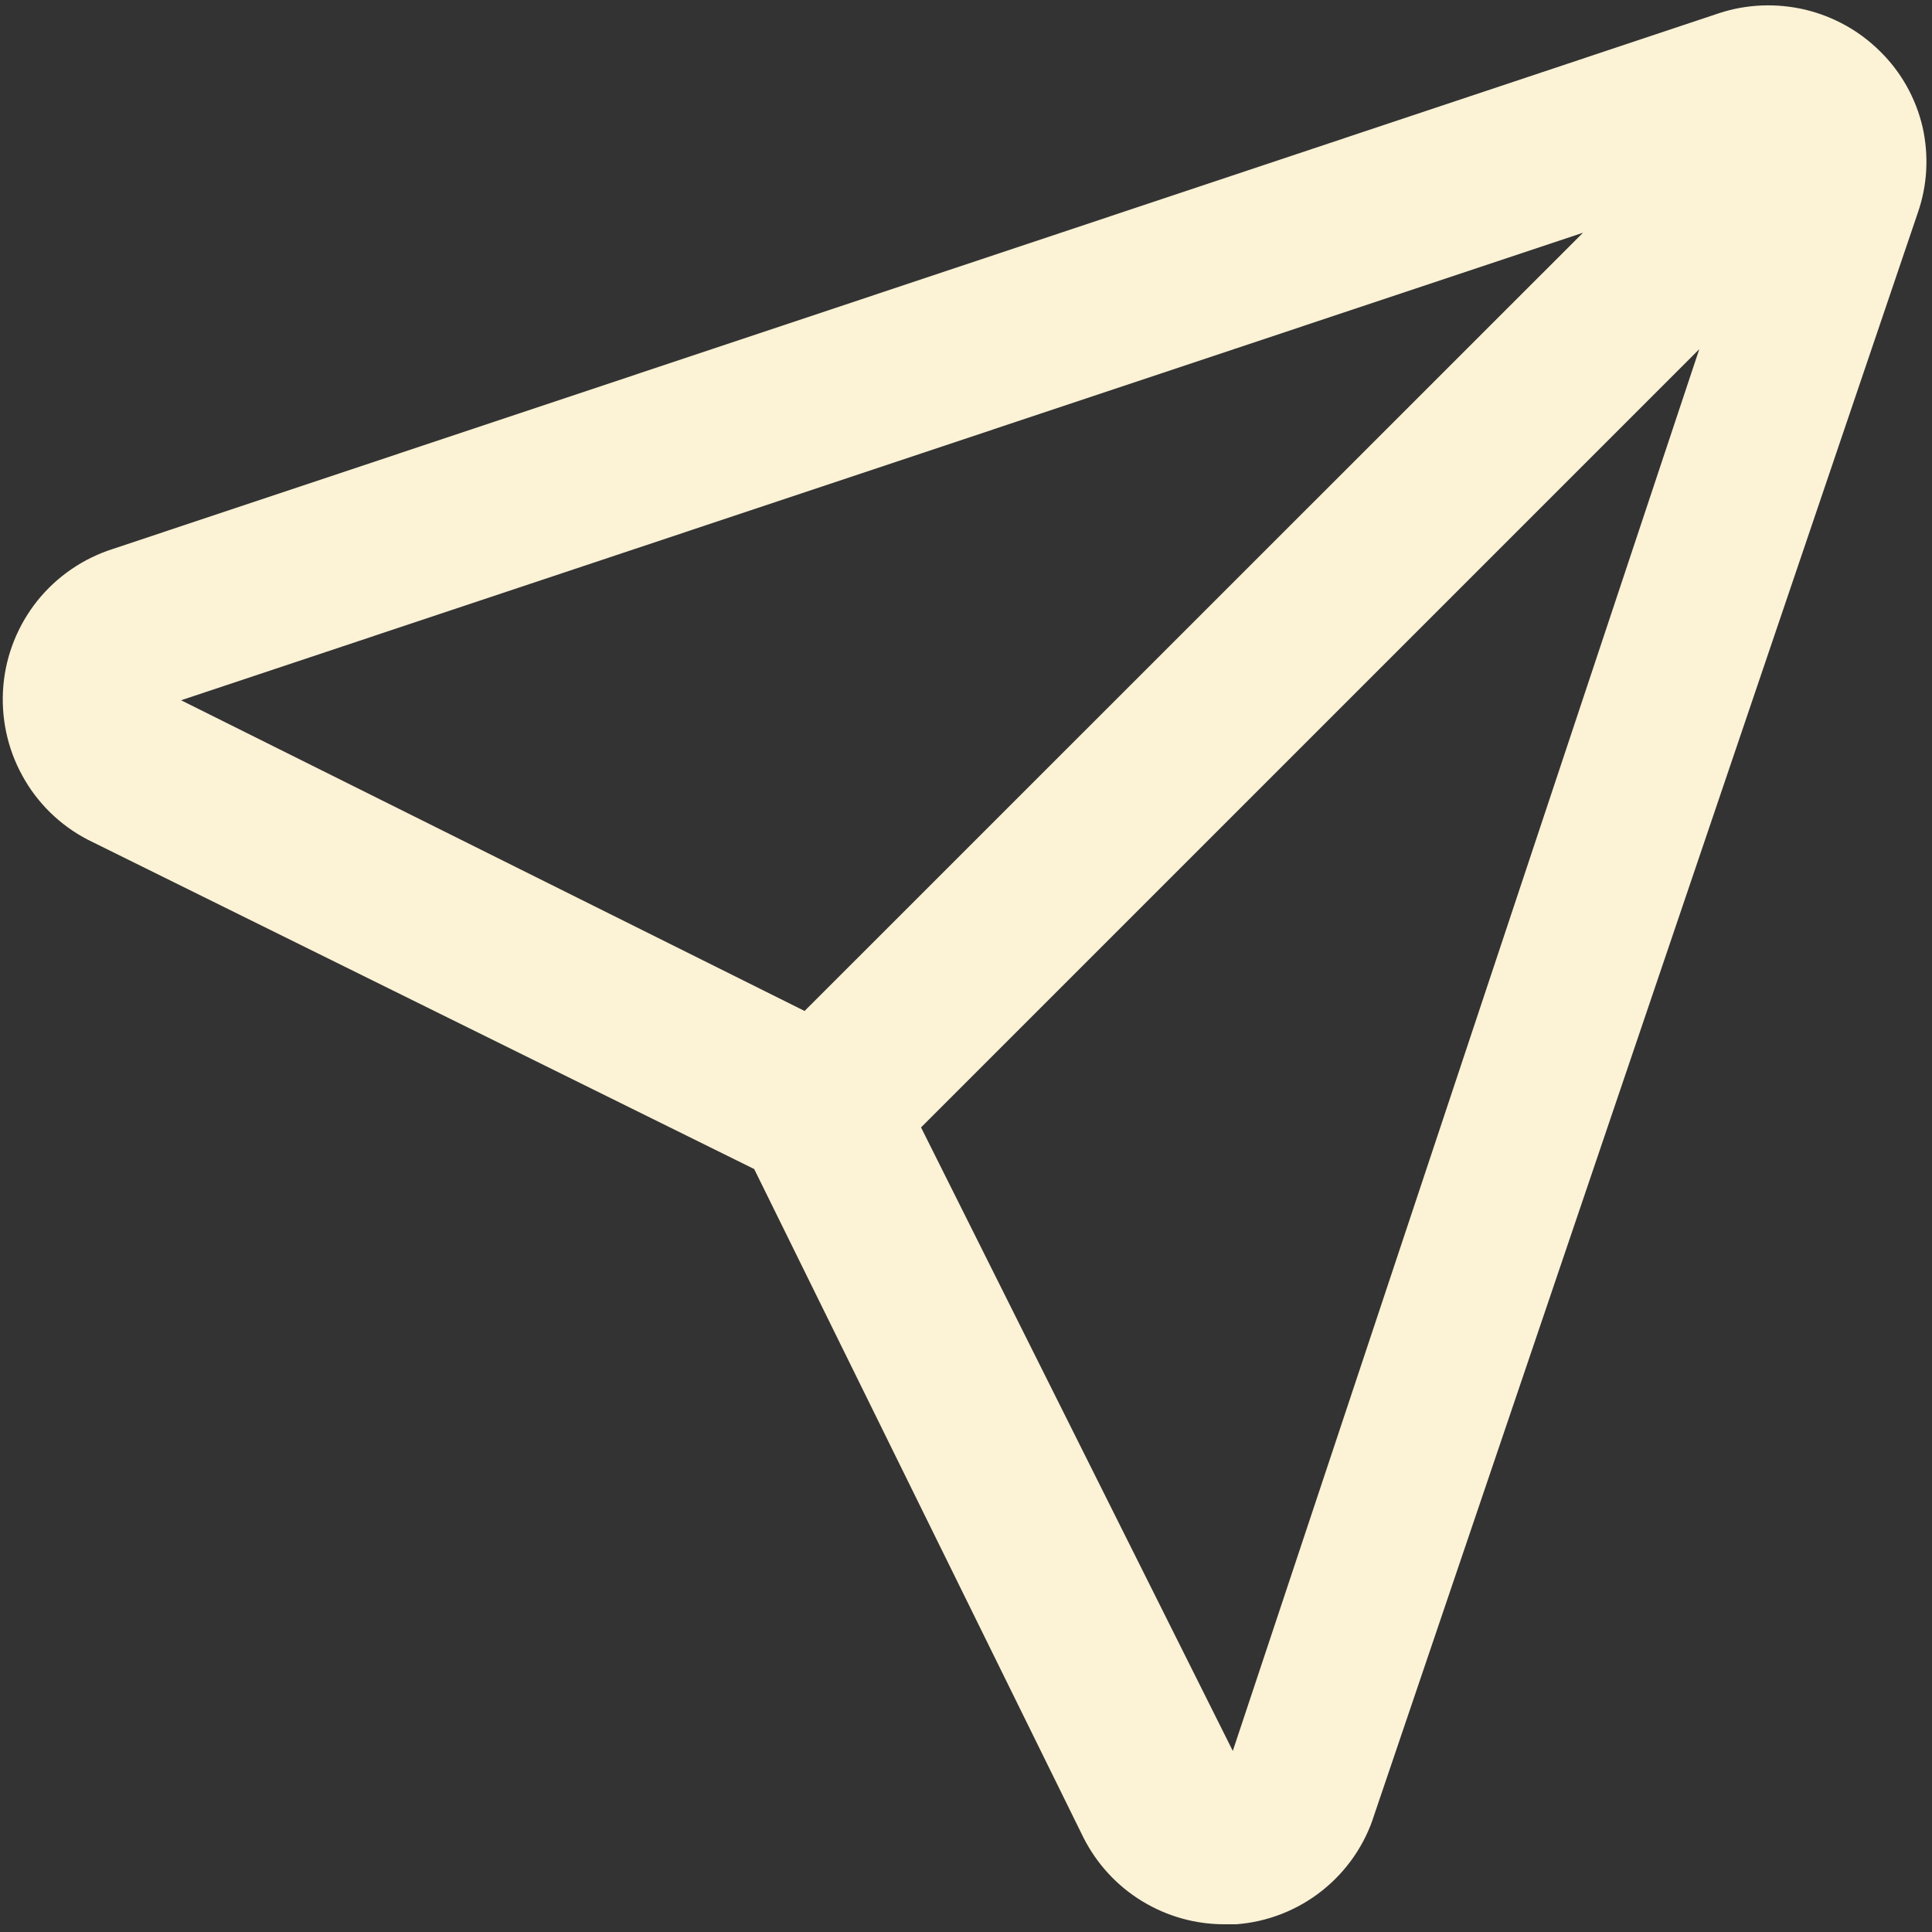 <svg width="11" height="11" viewBox="0 0 11 11" fill="none" xmlns="http://www.w3.org/2000/svg">
<rect x="0" y="0" width="11" height="11" fill="#333333" stroke="none"/>
<path d="M10.706 0.294C10.588 0.176 10.44 0.094 10.278 0.055C10.116 0.017 9.946 0.023 9.788 0.075L0.644 3.125C0.474 3.179 0.324 3.282 0.213 3.42C0.102 3.559 0.034 3.728 0.019 3.905C0.004 4.082 0.041 4.26 0.127 4.416C0.212 4.572 0.342 4.699 0.5 4.781L4.294 6.656L6.169 10.463C6.244 10.611 6.359 10.737 6.502 10.824C6.644 10.911 6.808 10.957 6.975 10.956H7.038C7.216 10.943 7.387 10.876 7.527 10.765C7.668 10.653 7.772 10.502 7.825 10.331L10.919 1.212C10.974 1.055 10.983 0.885 10.946 0.722C10.908 0.56 10.825 0.411 10.706 0.294ZM1.031 3.987L9.013 1.325L4.581 5.756L1.031 3.987ZM7.019 9.969L5.244 6.419L9.675 1.988L7.019 9.969Z" fill="#FCF2D6"/>
</svg>

